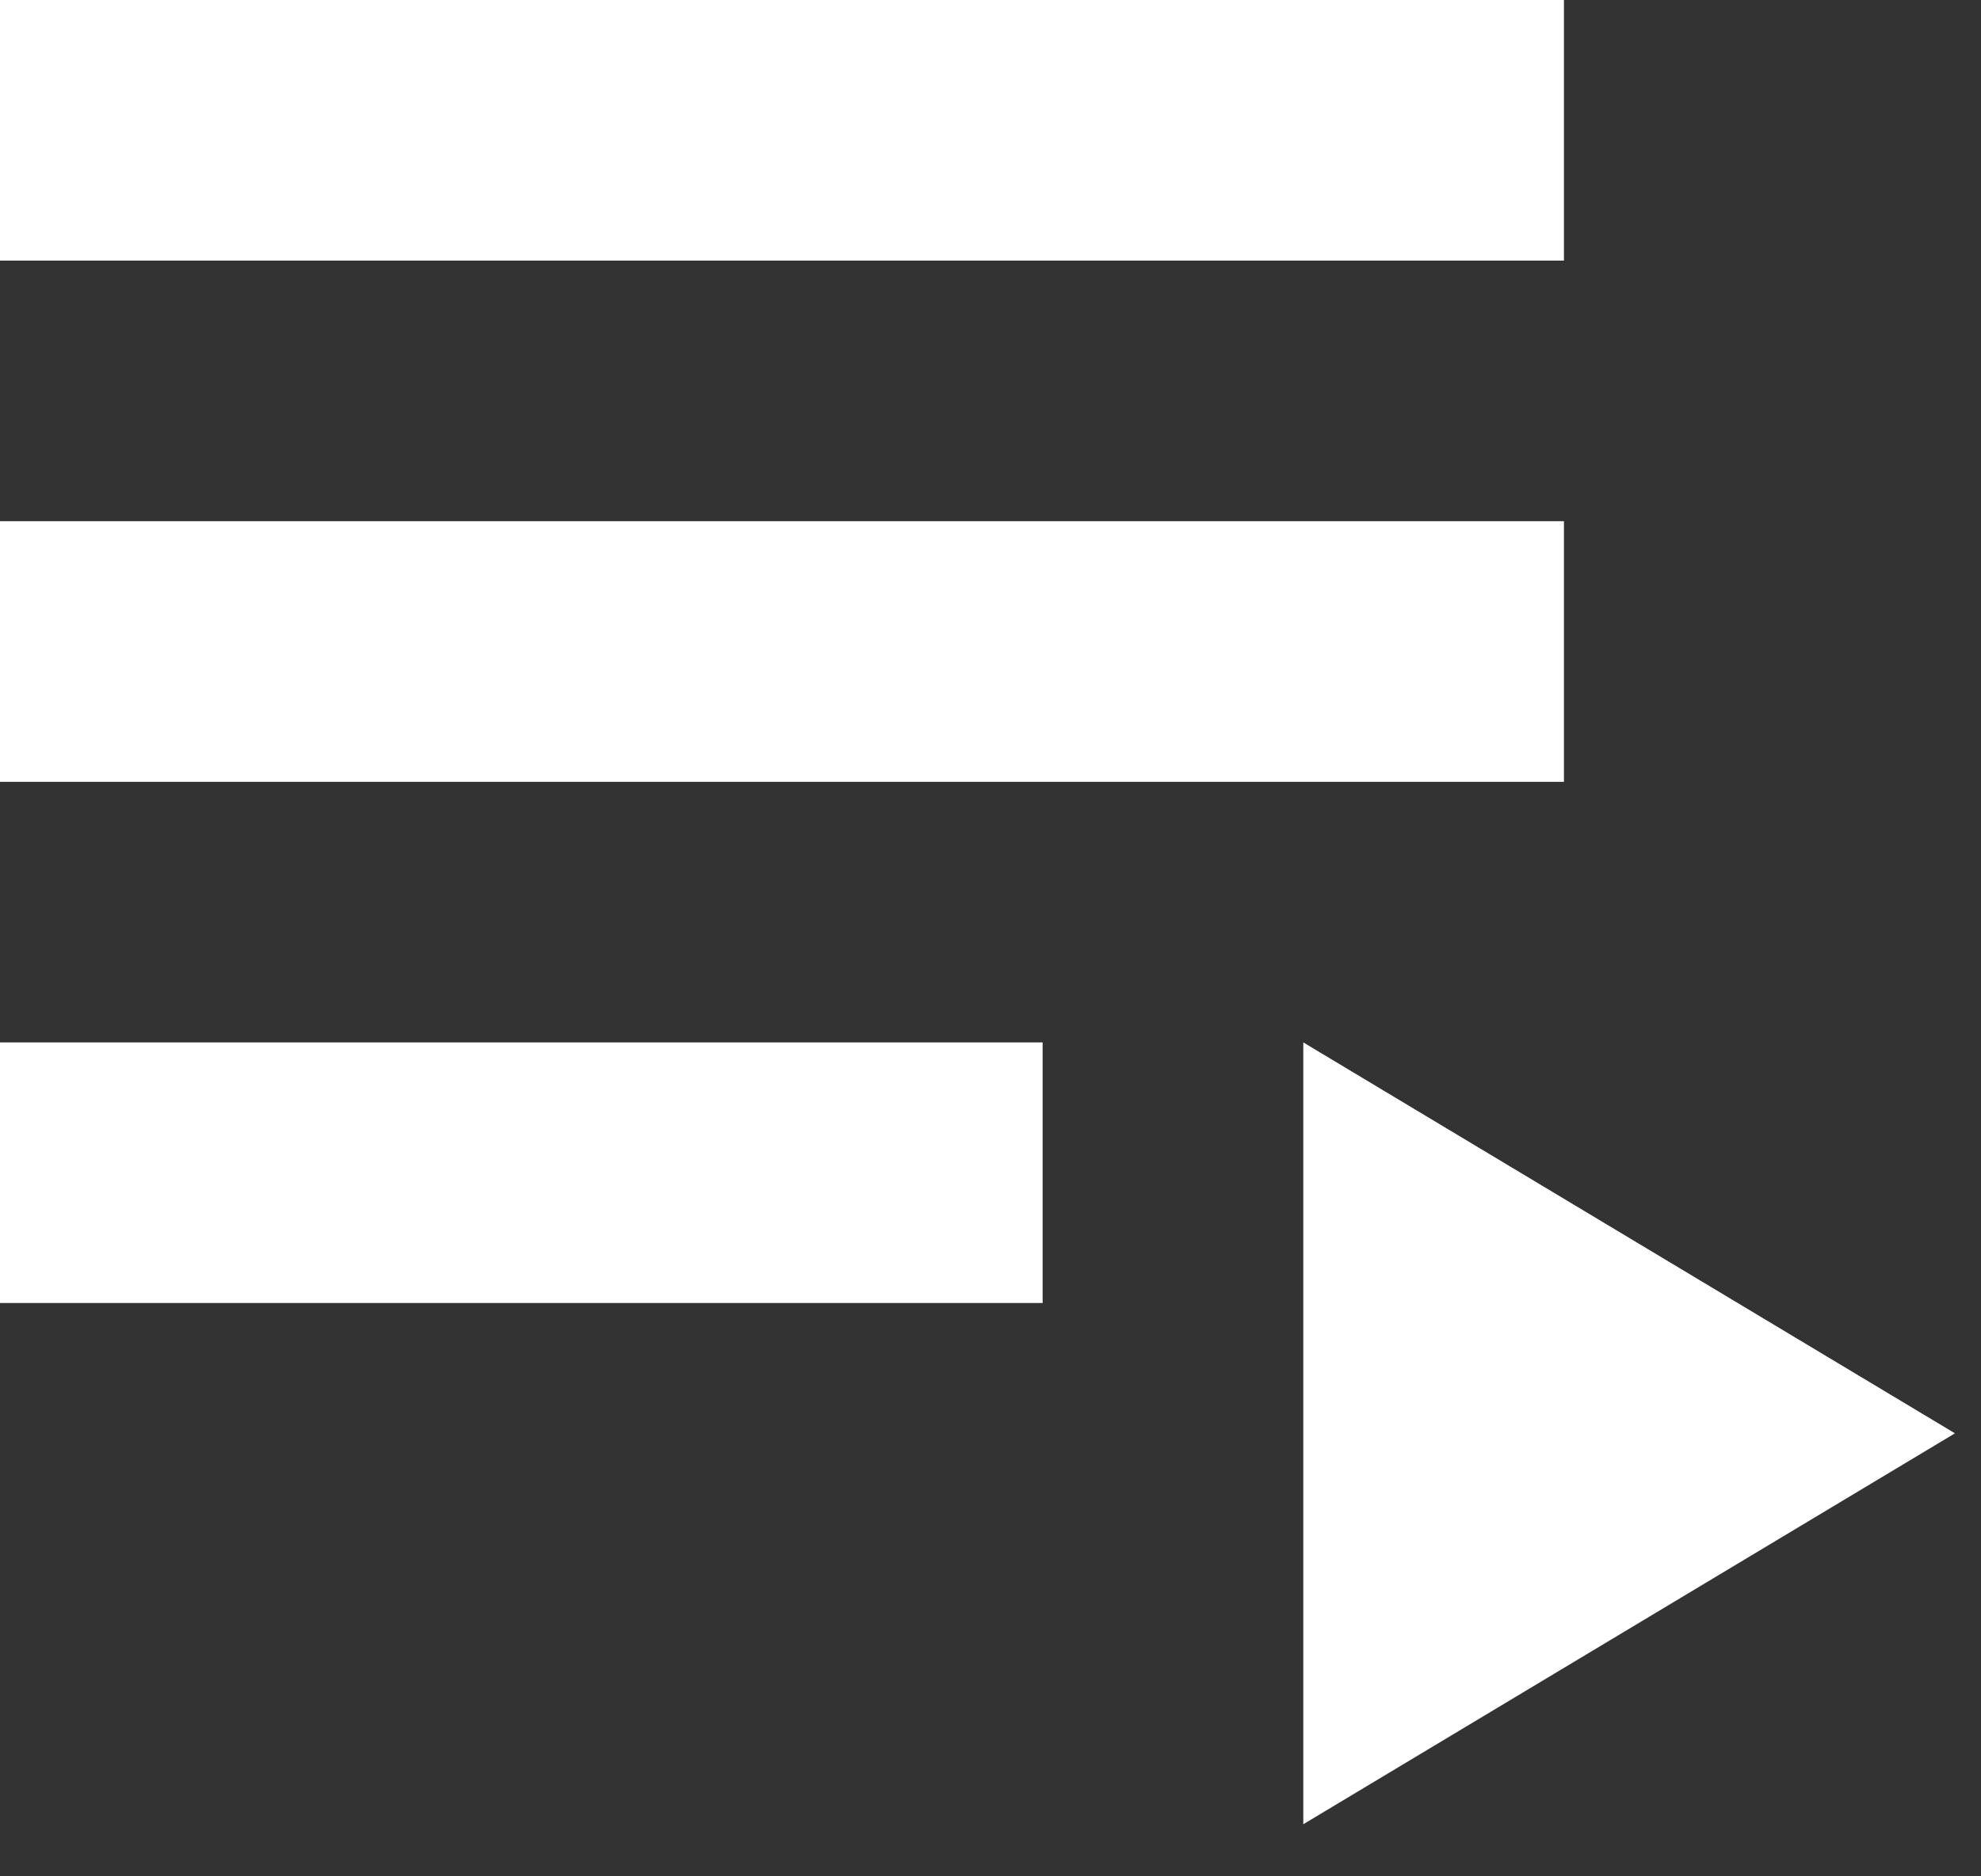 <svg width="19" height="18" viewBox="0 0 19 18" fill="none" xmlns="http://www.w3.org/2000/svg">
<rect x="0" y="0" width="19" height="18" fill="#333333" stroke="none"/>
<path d="M0 5H15V7.5H0V5ZM0 0H15V2.5H0V0ZM0 10H10V12.5H0V10ZM12.5 10V17.5L18.75 13.75L12.5 10Z" fill="white"/>
</svg>
